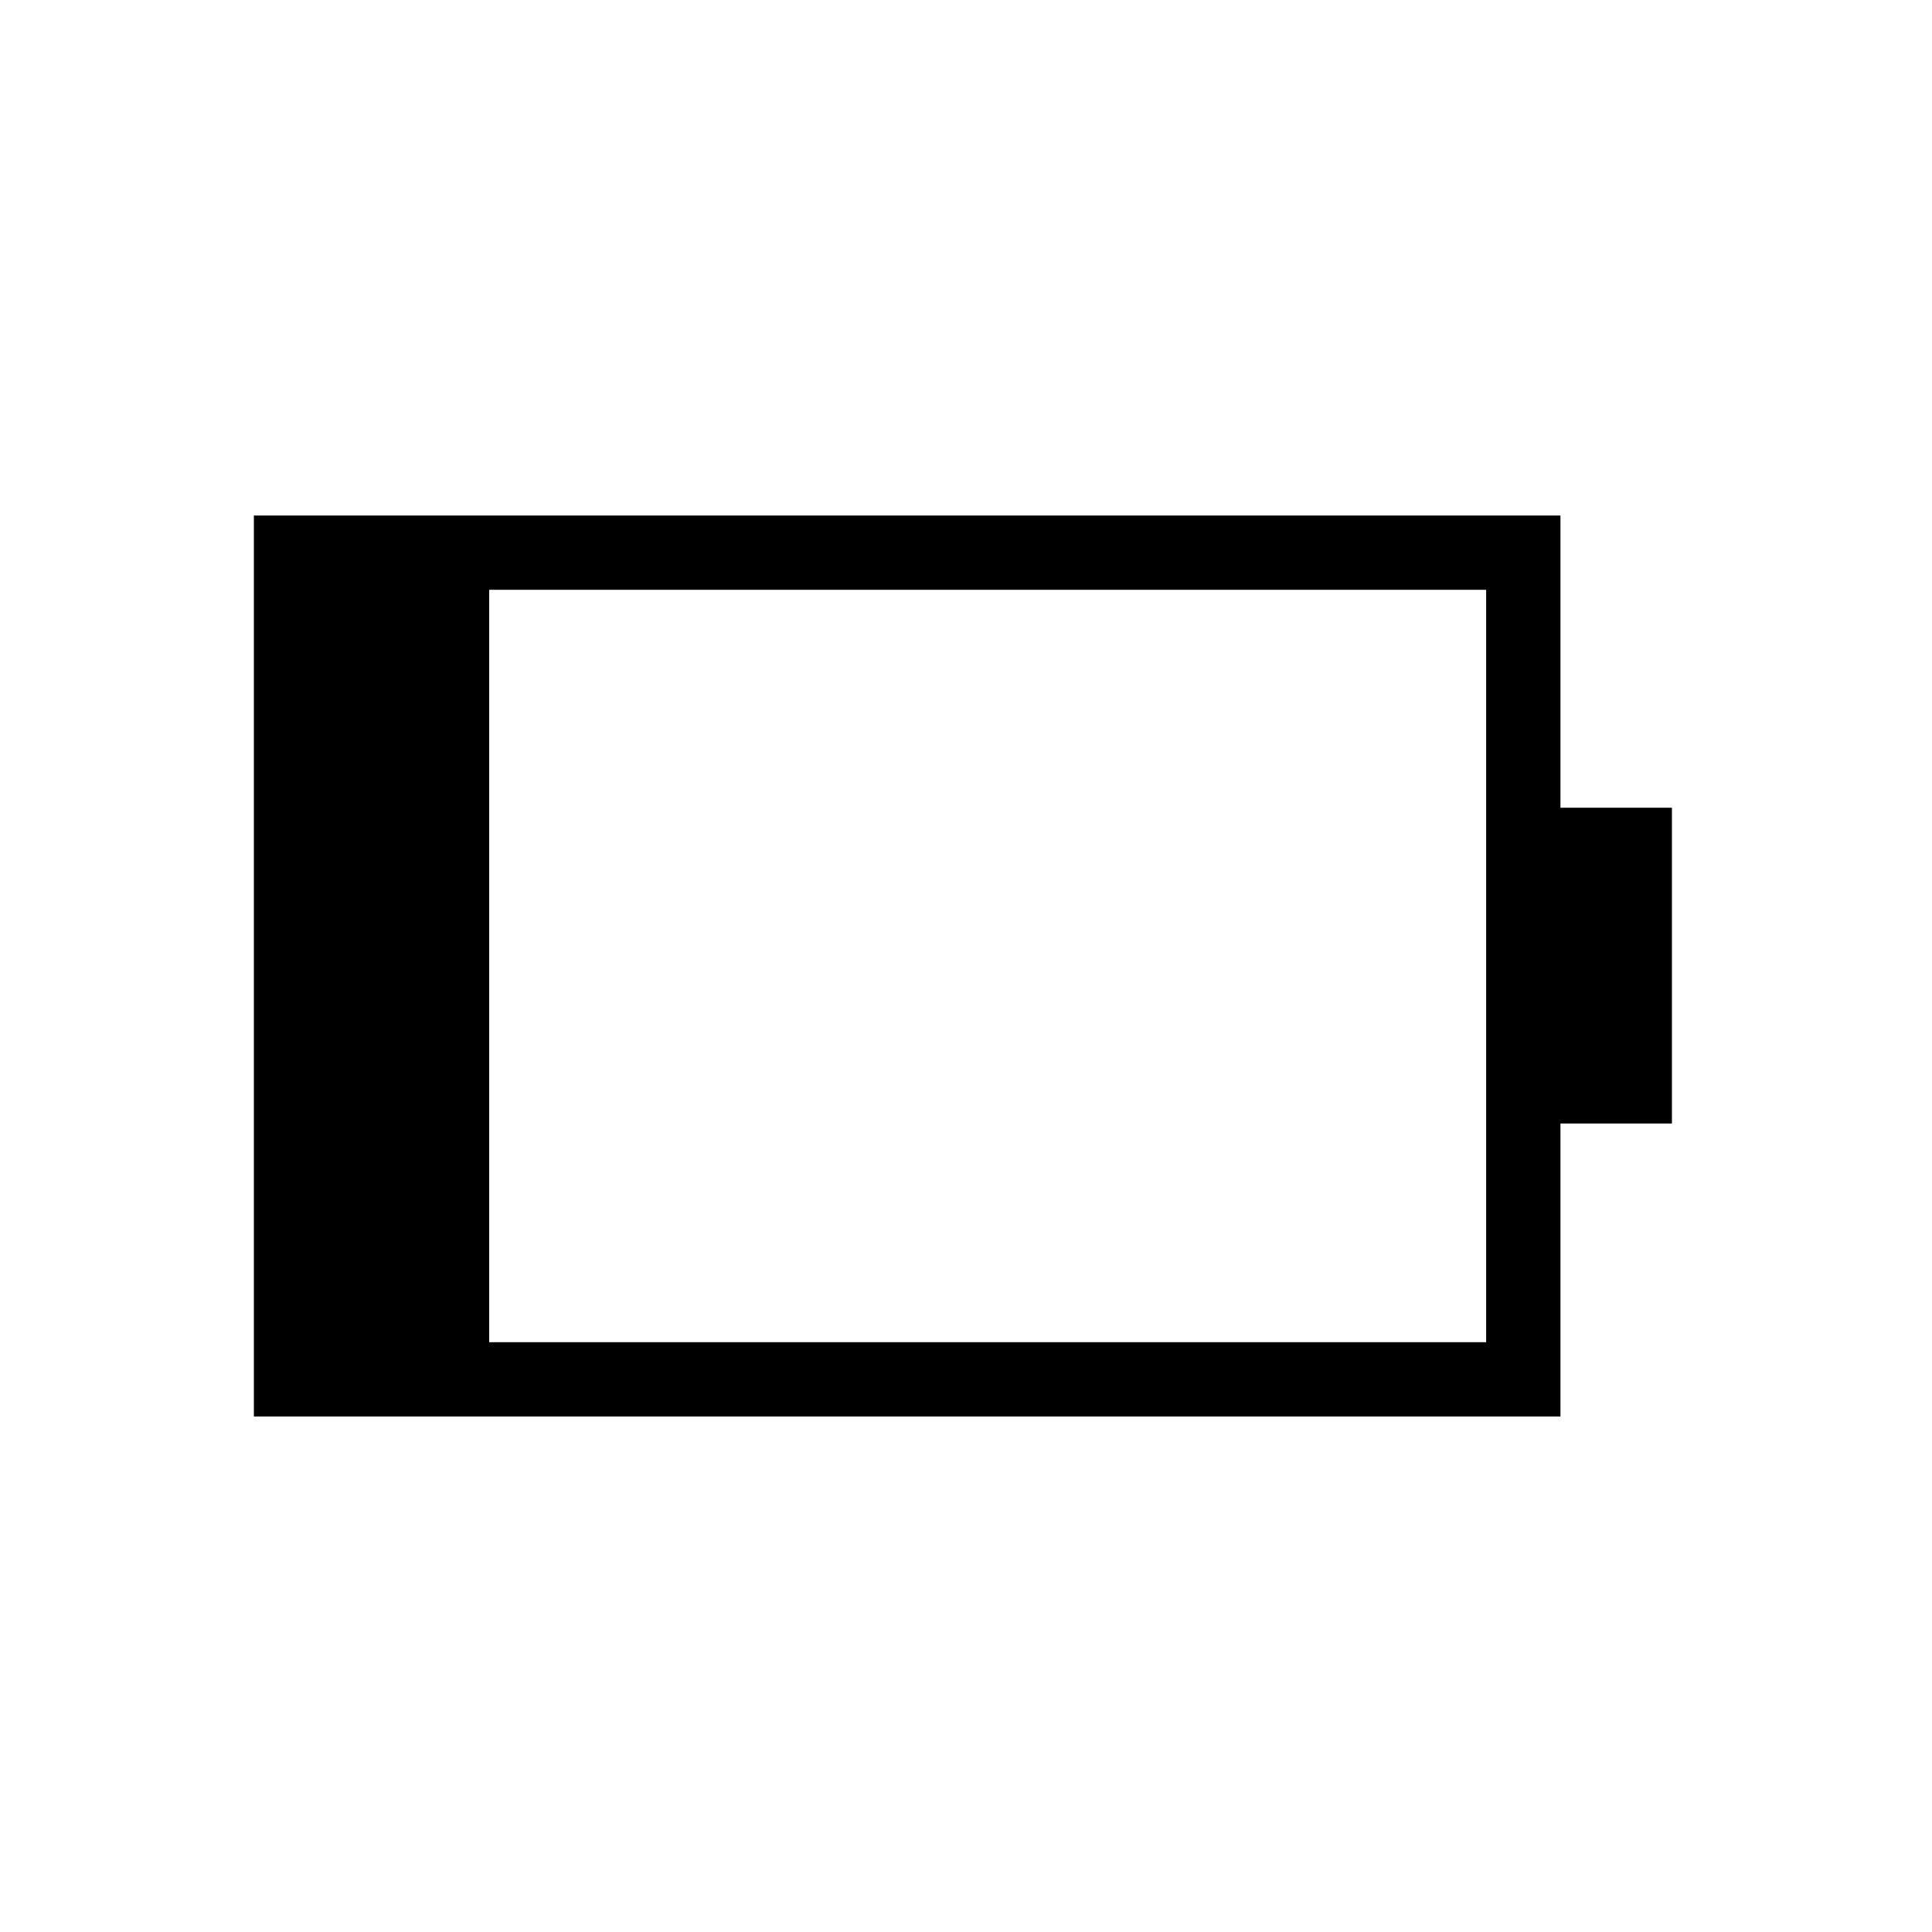 <svg xmlns="http://www.w3.org/2000/svg" height="24" viewBox="0 -960 960 960" width="24"><path d="M243.08-293.08h495.38v-373.84H243.08v373.84Zm-116.93 36.93v-447.7h649.23v145.2h55.39v156.92h-55.39v145.58H126.15Z"/></svg>